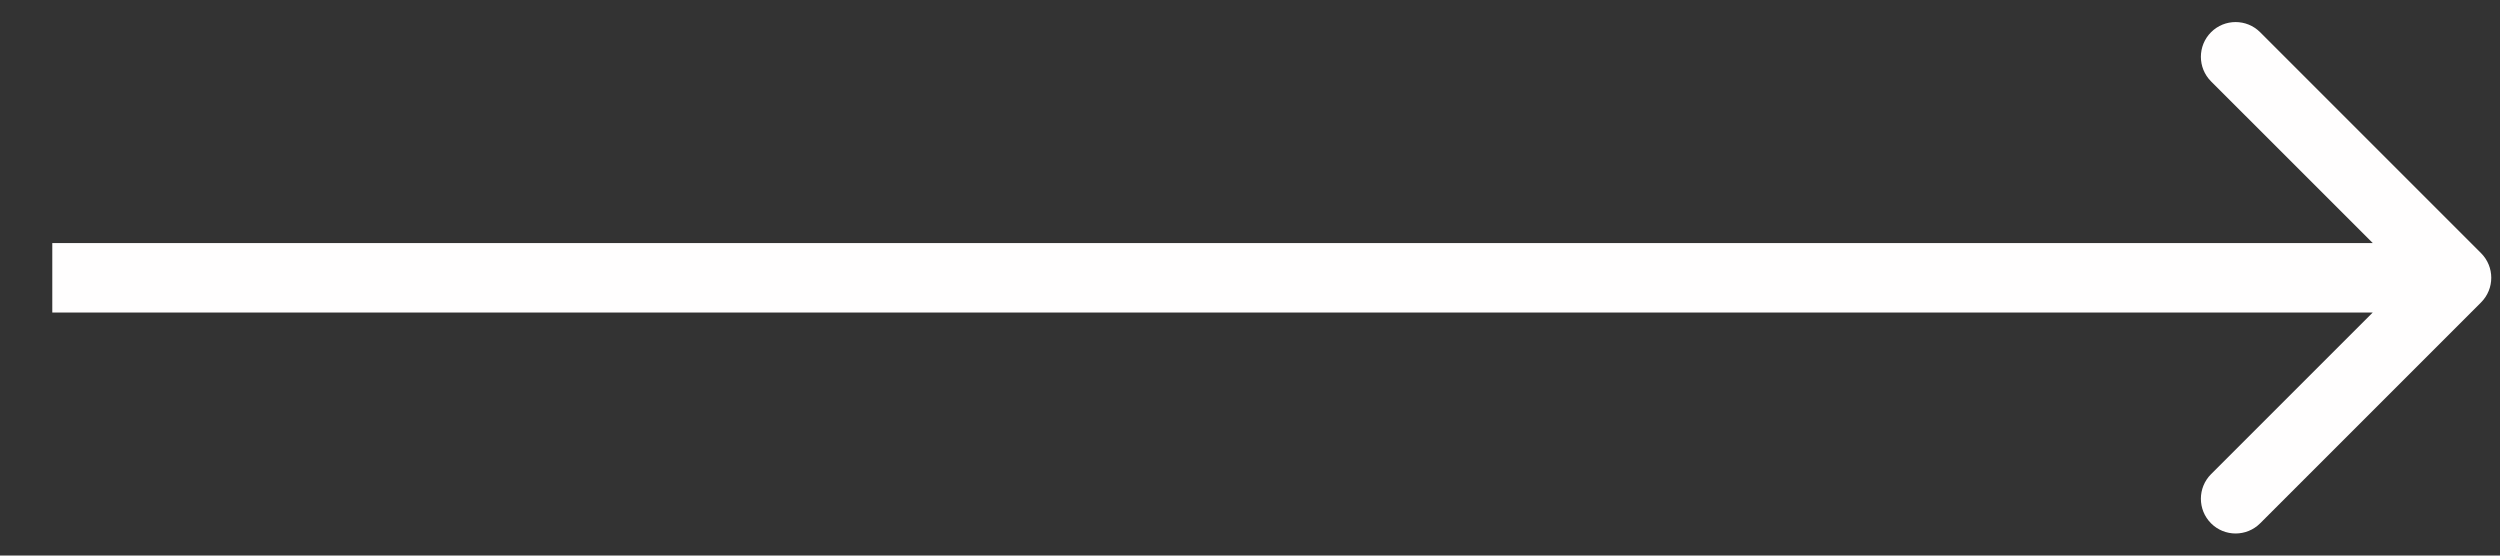 <svg width="36" height="8" viewBox="0 0 36 8" fill="none" xmlns="http://www.w3.org/2000/svg">
<rect x="0" y="0" width="36" height="8" fill="#333333" stroke="none"/>
<path d="M35.728 4.354C35.923 4.158 35.923 3.842 35.728 3.646L32.546 0.464C32.351 0.269 32.034 0.269 31.839 0.464C31.644 0.66 31.644 0.976 31.839 1.172L34.668 4L31.839 6.828C31.644 7.024 31.644 7.34 31.839 7.536C32.034 7.731 32.351 7.731 32.546 7.536L35.728 4.354ZM0.753 4.5L35.375 4.5L35.375 3.5L0.753 3.5L0.753 4.5Z" fill="#FFFEFE"/>
</svg>

